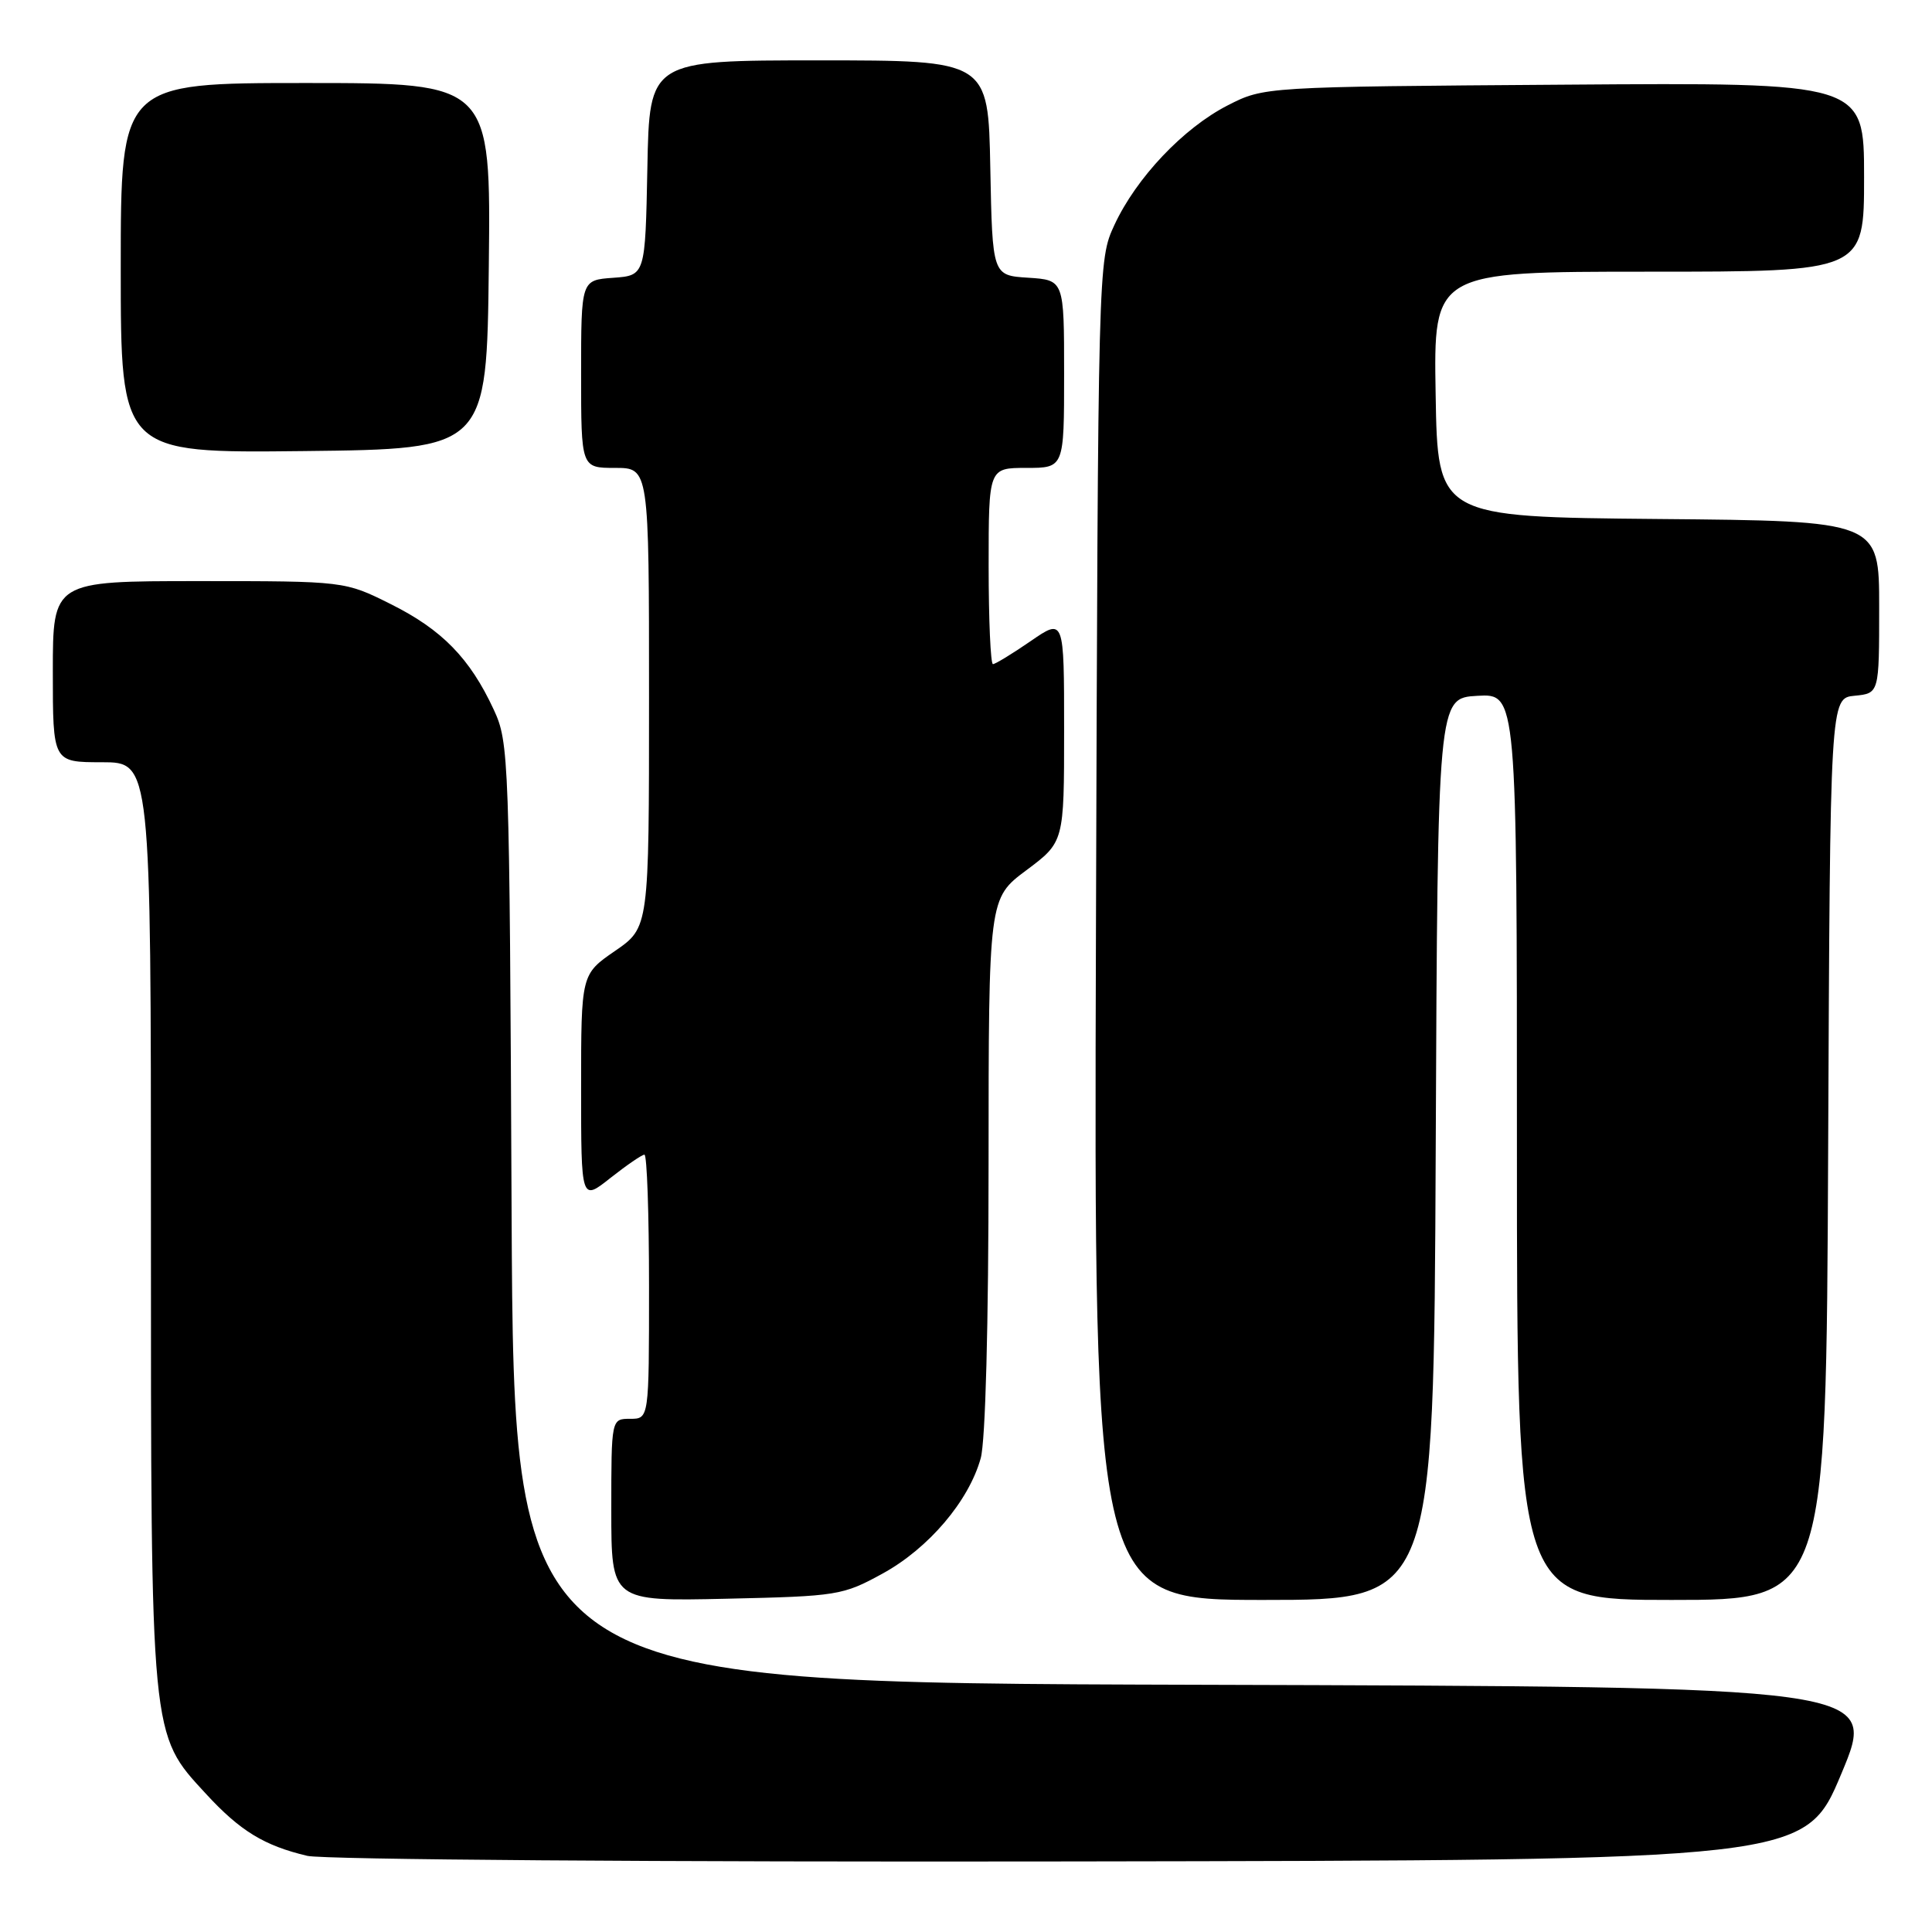 <?xml version="1.0" encoding="UTF-8" standalone="no"?>
<!DOCTYPE svg PUBLIC "-//W3C//DTD SVG 1.1//EN" "http://www.w3.org/Graphics/SVG/1.1/DTD/svg11.dtd" >
<svg xmlns="http://www.w3.org/2000/svg" xmlns:xlink="http://www.w3.org/1999/xlink" version="1.1" viewBox="0 0 256 256">
 <g >
 <path fill="currentColor"
d=" M 244.00 235.00 C 248.81 223.50 248.81 223.50 158.45 223.24 C 68.09 222.99 68.09 222.99 67.79 160.74 C 67.51 100.01 67.45 98.39 65.41 94.00 C 62.26 87.22 58.57 83.44 51.80 80.06 C 45.68 77.00 45.68 77.00 26.34 77.00 C 7.00 77.00 7.00 77.00 7.00 89.00 C 7.00 101.00 7.00 101.00 13.50 101.00 C 20.00 101.00 20.00 101.00 20.00 161.82 C 20.00 230.62 19.91 229.69 27.27 237.67 C 31.81 242.61 35.01 244.56 40.72 245.91 C 42.83 246.41 87.59 246.74 141.85 246.65 C 239.19 246.50 239.19 246.50 244.00 235.00 Z  M 116.96 208.50 C 123.05 205.16 128.38 198.89 129.95 193.22 C 130.58 190.99 130.99 175.45 130.99 154.27 C 131.00 119.04 131.00 119.04 136.00 115.31 C 141.00 111.57 141.00 111.57 141.00 96.74 C 141.00 81.90 141.00 81.90 136.57 84.95 C 134.13 86.63 131.88 88.00 131.57 88.00 C 131.26 88.00 131.00 82.15 131.00 75.00 C 131.00 62.00 131.00 62.00 136.00 62.00 C 141.00 62.00 141.00 62.00 141.00 49.55 C 141.00 37.11 141.00 37.11 136.25 36.80 C 131.50 36.50 131.50 36.50 131.22 22.25 C 130.95 8.00 130.95 8.00 108.50 8.00 C 86.05 8.00 86.05 8.00 85.78 22.25 C 85.50 36.50 85.50 36.50 81.25 36.81 C 77.00 37.11 77.00 37.11 77.00 49.56 C 77.00 62.00 77.00 62.00 81.50 62.00 C 86.00 62.00 86.00 62.00 86.00 92.45 C 86.00 122.90 86.00 122.90 81.50 126.00 C 77.00 129.10 77.00 129.10 77.00 144.13 C 77.00 159.17 77.00 159.17 80.89 156.08 C 83.04 154.39 85.06 153.00 85.39 153.00 C 85.73 153.00 86.00 160.88 86.00 170.50 C 86.00 188.00 86.00 188.00 83.50 188.00 C 81.00 188.00 81.00 188.00 81.00 200.09 C 81.00 212.18 81.00 212.18 96.25 211.84 C 111.01 211.51 111.67 211.40 116.96 208.50 Z  M 190.24 152.25 C 190.50 92.50 190.50 92.50 195.75 92.20 C 201.00 91.90 201.00 91.90 201.00 151.95 C 201.00 212.00 201.00 212.00 221.49 212.00 C 241.98 212.00 241.98 212.00 242.24 152.25 C 242.50 92.50 242.50 92.50 245.75 92.19 C 249.00 91.87 249.00 91.87 249.00 80.45 C 249.00 69.03 249.00 69.03 219.75 68.77 C 190.50 68.50 190.50 68.50 190.23 52.25 C 189.95 36.00 189.95 36.00 218.48 36.00 C 247.00 36.00 247.00 36.00 247.00 23.47 C 247.00 10.93 247.00 10.93 207.25 11.22 C 167.50 11.50 167.50 11.50 162.68 13.96 C 156.80 16.97 150.56 23.56 147.66 29.82 C 145.50 34.49 145.50 34.70 145.22 123.25 C 144.94 212.00 144.94 212.00 167.46 212.00 C 189.98 212.00 189.98 212.00 190.24 152.25 Z  M 64.77 35.25 C 65.04 11.00 65.04 11.00 40.52 11.00 C 16.00 11.00 16.00 11.00 16.00 35.52 C 16.00 60.04 16.00 60.04 40.25 59.77 C 64.50 59.50 64.50 59.50 64.77 35.25 Z "/>
</g>
</svg>